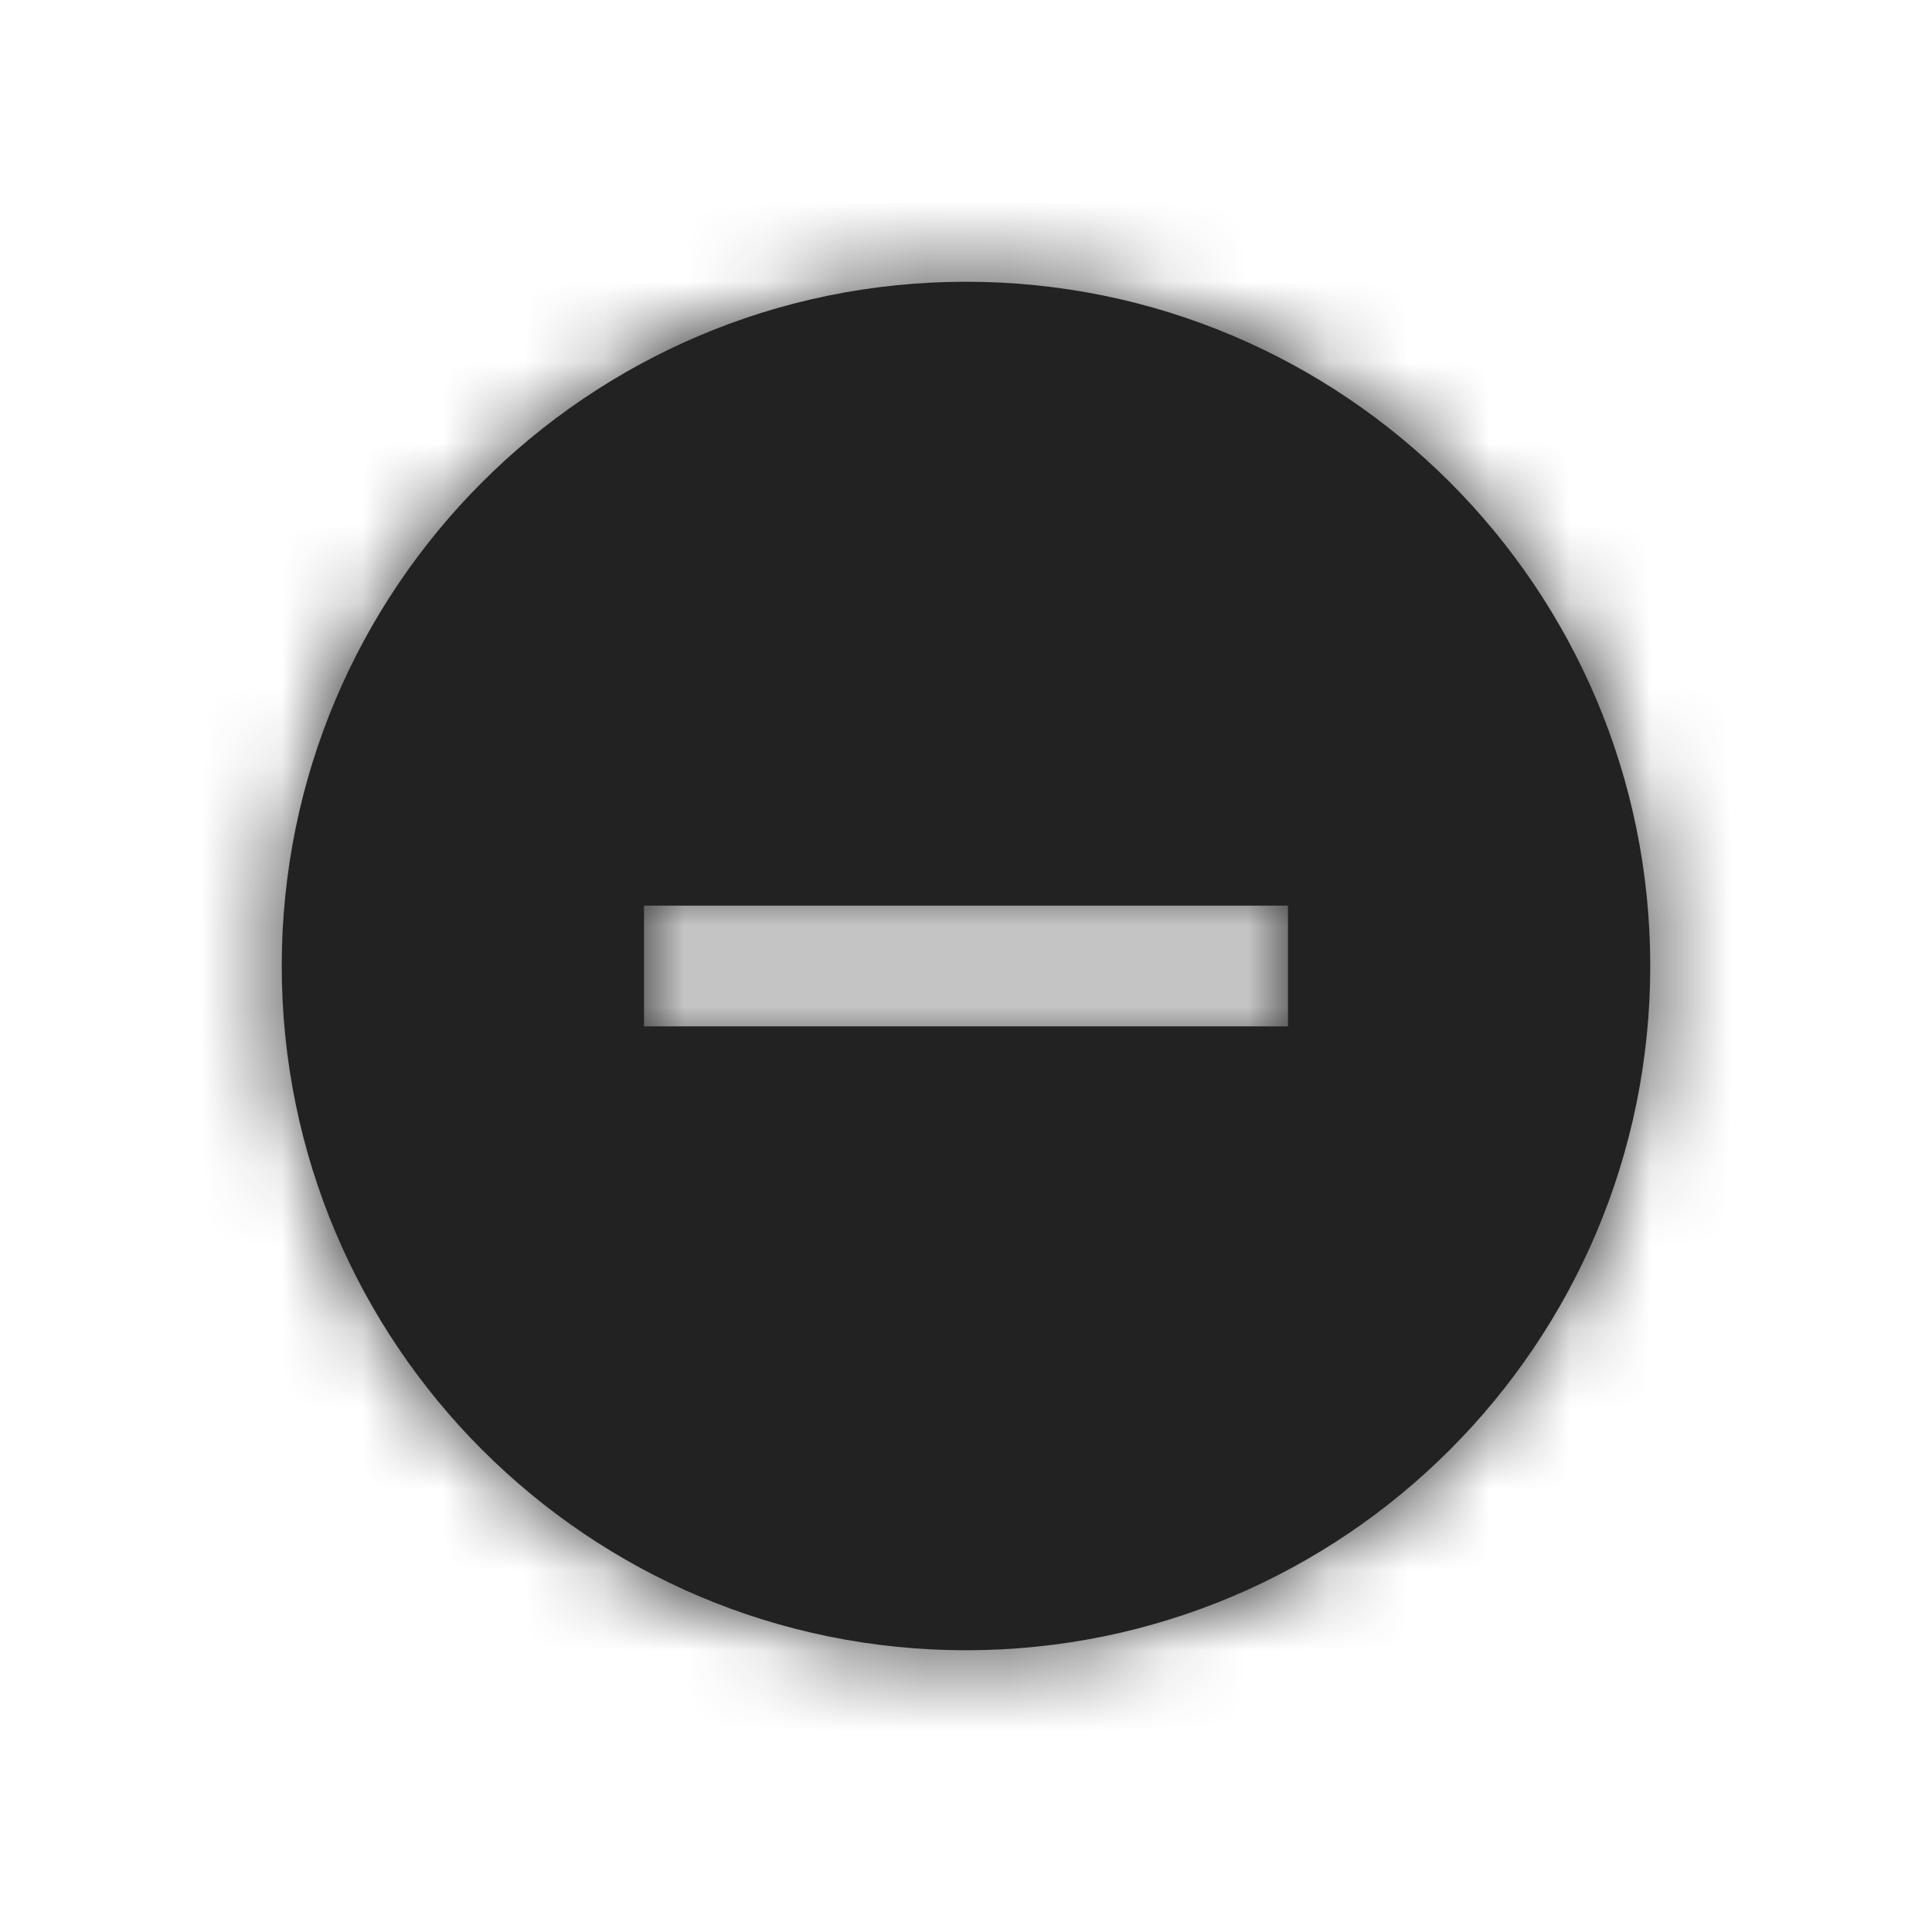 <svg xmlns="http://www.w3.org/2000/svg" width="24" height="24" viewBox="0 0 24 24">
    <mask id="d0gqz02qra" fill="#fff">
        <path fill-rule="evenodd"
            d="M12 20.5c4.694 0 8.5-3.806 8.5-8.5S16.694 3.5 12 3.5 3.5 7.306 3.5 12s3.806 8.5 8.5 8.5zm-4-7.75h8v-1.5H8v1.5z"
            clip-rule="evenodd" />
    </mask>
    <path fill="#222" fill-rule="evenodd"
        d="M12 20.5c4.694 0 8.5-3.806 8.5-8.5S16.694 3.5 12 3.5 3.5 7.306 3.5 12s3.806 8.5 8.5 8.5zm-4-7.75h8v-1.5H8v1.5z"
        clip-rule="evenodd" />
    <path fill="#222"
        d="M16 12.75v1.5h1.5v-1.5H16zm-8 0H6.5v1.5H8v-1.5zm8-1.5h1.5v-1.5H16v1.5zm-8 0v-1.5H6.5v1.5H8zM19 12c0 3.866-3.134 7-7 7v3c5.523 0 10-4.477 10-10h-3zm-7-7c3.866 0 7 3.134 7 7h3c0-5.523-4.477-10-10-10v3zm-7 7c0-3.866 3.134-7 7-7V2C6.477 2 2 6.477 2 12h3zm7 7c-3.866 0-7-3.134-7-7H2c0 5.523 4.477 10 10 10v-3zm4-7.75H8v3h8v-3zm-1.5 0v1.5h3v-1.5h-3zM8 12.75h8v-3H8v3zm1.5 0v-1.5h-3v1.5h3z"
        mask="url(#d0gqz02qra)" />
</svg>